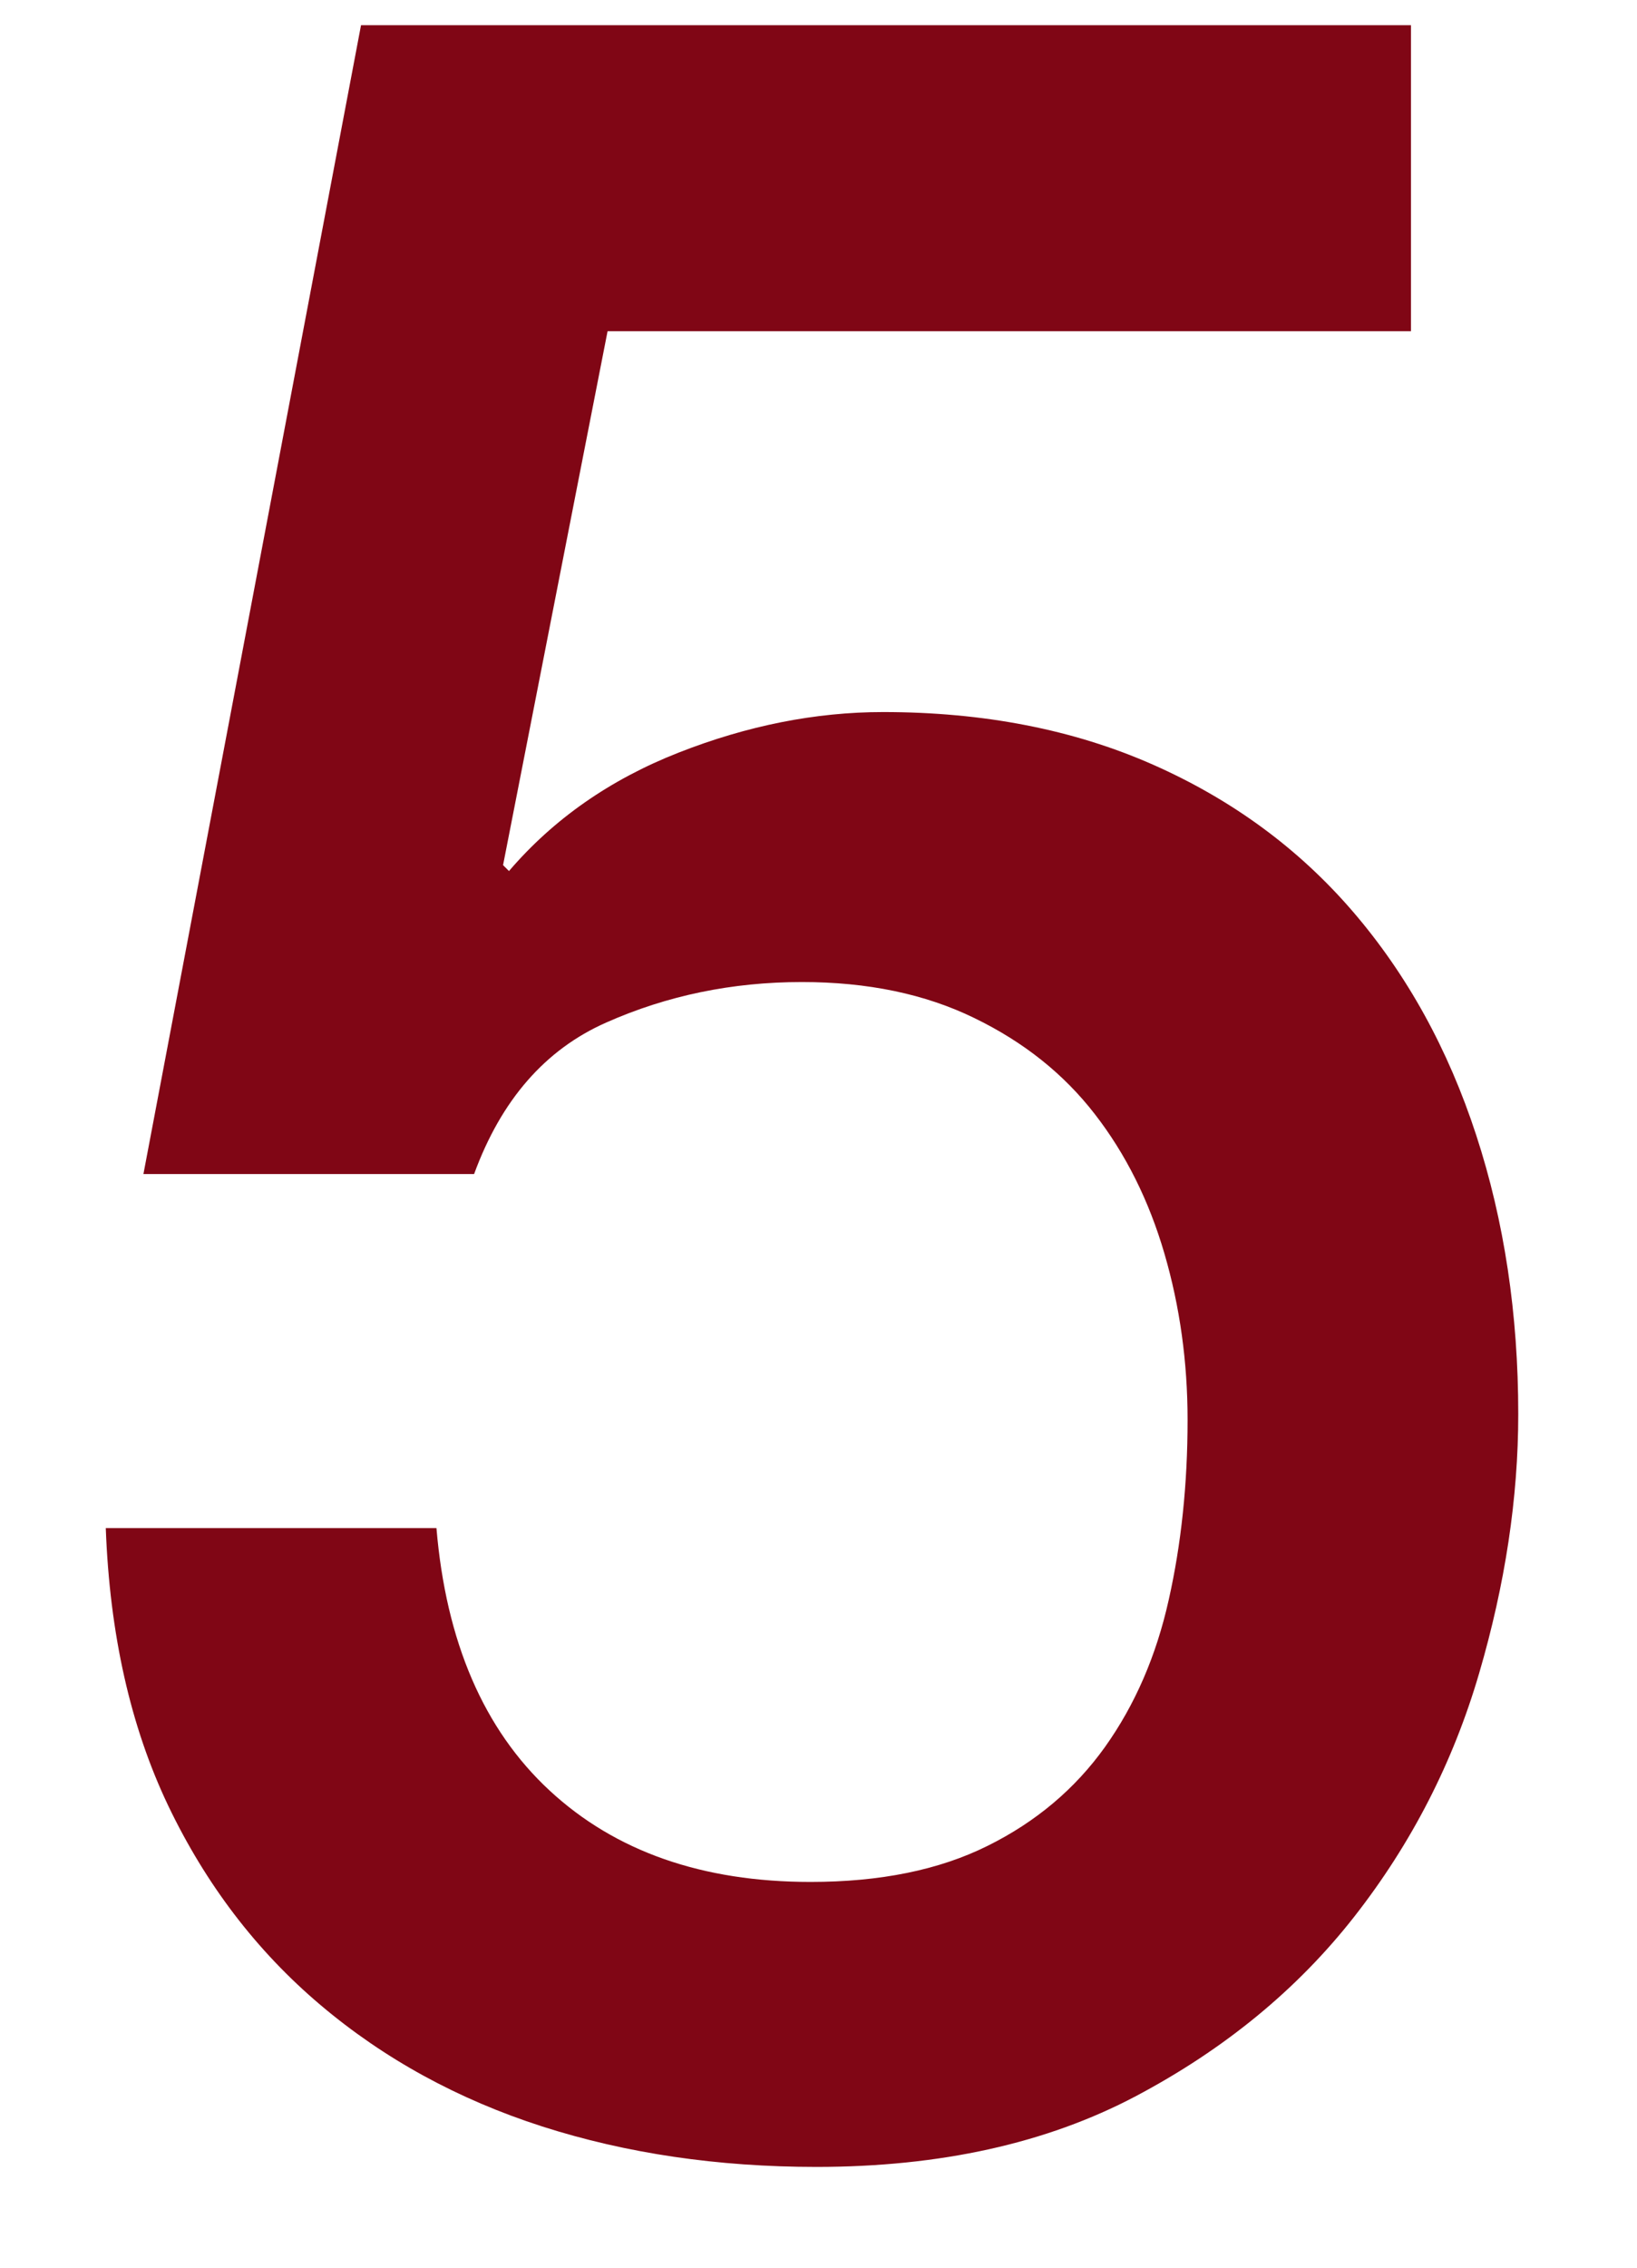 <?xml version="1.0" encoding="UTF-8"?>
<svg width="13px" height="18px" viewBox="0 0 13 18" version="1.1" xmlns="http://www.w3.org/2000/svg" xmlns:xlink="http://www.w3.org/1999/xlink">
    <!-- Generator: Sketch 3.8.3 (29802) - http://www.bohemiancoding.com/sketch -->
    <title>5</title>
    <desc>Created with Sketch.</desc>
    <defs></defs>
    <g id="Page-1" stroke="none" stroke-width="1" fill="none" fill-rule="evenodd">
        <path d="M2.867,0.2 L11.205,0.2 L11.205,2.629 L4.825,2.629 L3.995,6.867 L4.042,6.914 C4.395,6.502 4.844,6.188 5.389,5.974 C5.934,5.76 6.475,5.652 7.013,5.652 C7.811,5.652 8.525,5.791 9.155,6.069 C9.784,6.347 10.314,6.736 10.744,7.236 C11.174,7.736 11.5,8.327 11.723,9.01 C11.946,9.692 12.057,10.43 12.057,11.224 C12.057,11.89 11.953,12.577 11.746,13.283 C11.539,13.99 11.209,14.633 10.756,15.212 C10.303,15.791 9.723,16.267 9.017,16.64 C8.31,17.013 7.466,17.2 6.483,17.2 C5.7,17.2 4.974,17.093 4.306,16.879 C3.638,16.664 3.051,16.343 2.544,15.914 C2.038,15.486 1.635,14.958 1.335,14.331 C1.036,13.704 0.871,12.97 0.84,12.129 L3.466,12.129 C3.542,13.033 3.842,13.728 4.364,14.212 C4.886,14.696 5.577,14.938 6.437,14.938 C6.99,14.938 7.458,14.843 7.842,14.652 C8.226,14.462 8.537,14.2 8.775,13.867 C9.013,13.533 9.182,13.144 9.281,12.7 C9.381,12.256 9.431,11.779 9.431,11.271 C9.431,10.811 9.37,10.371 9.247,9.95 C9.124,9.529 8.94,9.16 8.694,8.843 C8.448,8.525 8.13,8.271 7.738,8.081 C7.347,7.89 6.89,7.795 6.368,7.795 C5.815,7.795 5.297,7.902 4.813,8.117 C4.329,8.331 3.98,8.732 3.765,9.319 L1.139,9.319 L2.867,0.2 Z" id="5" fill="#800615"></path>
    </g>
</svg>